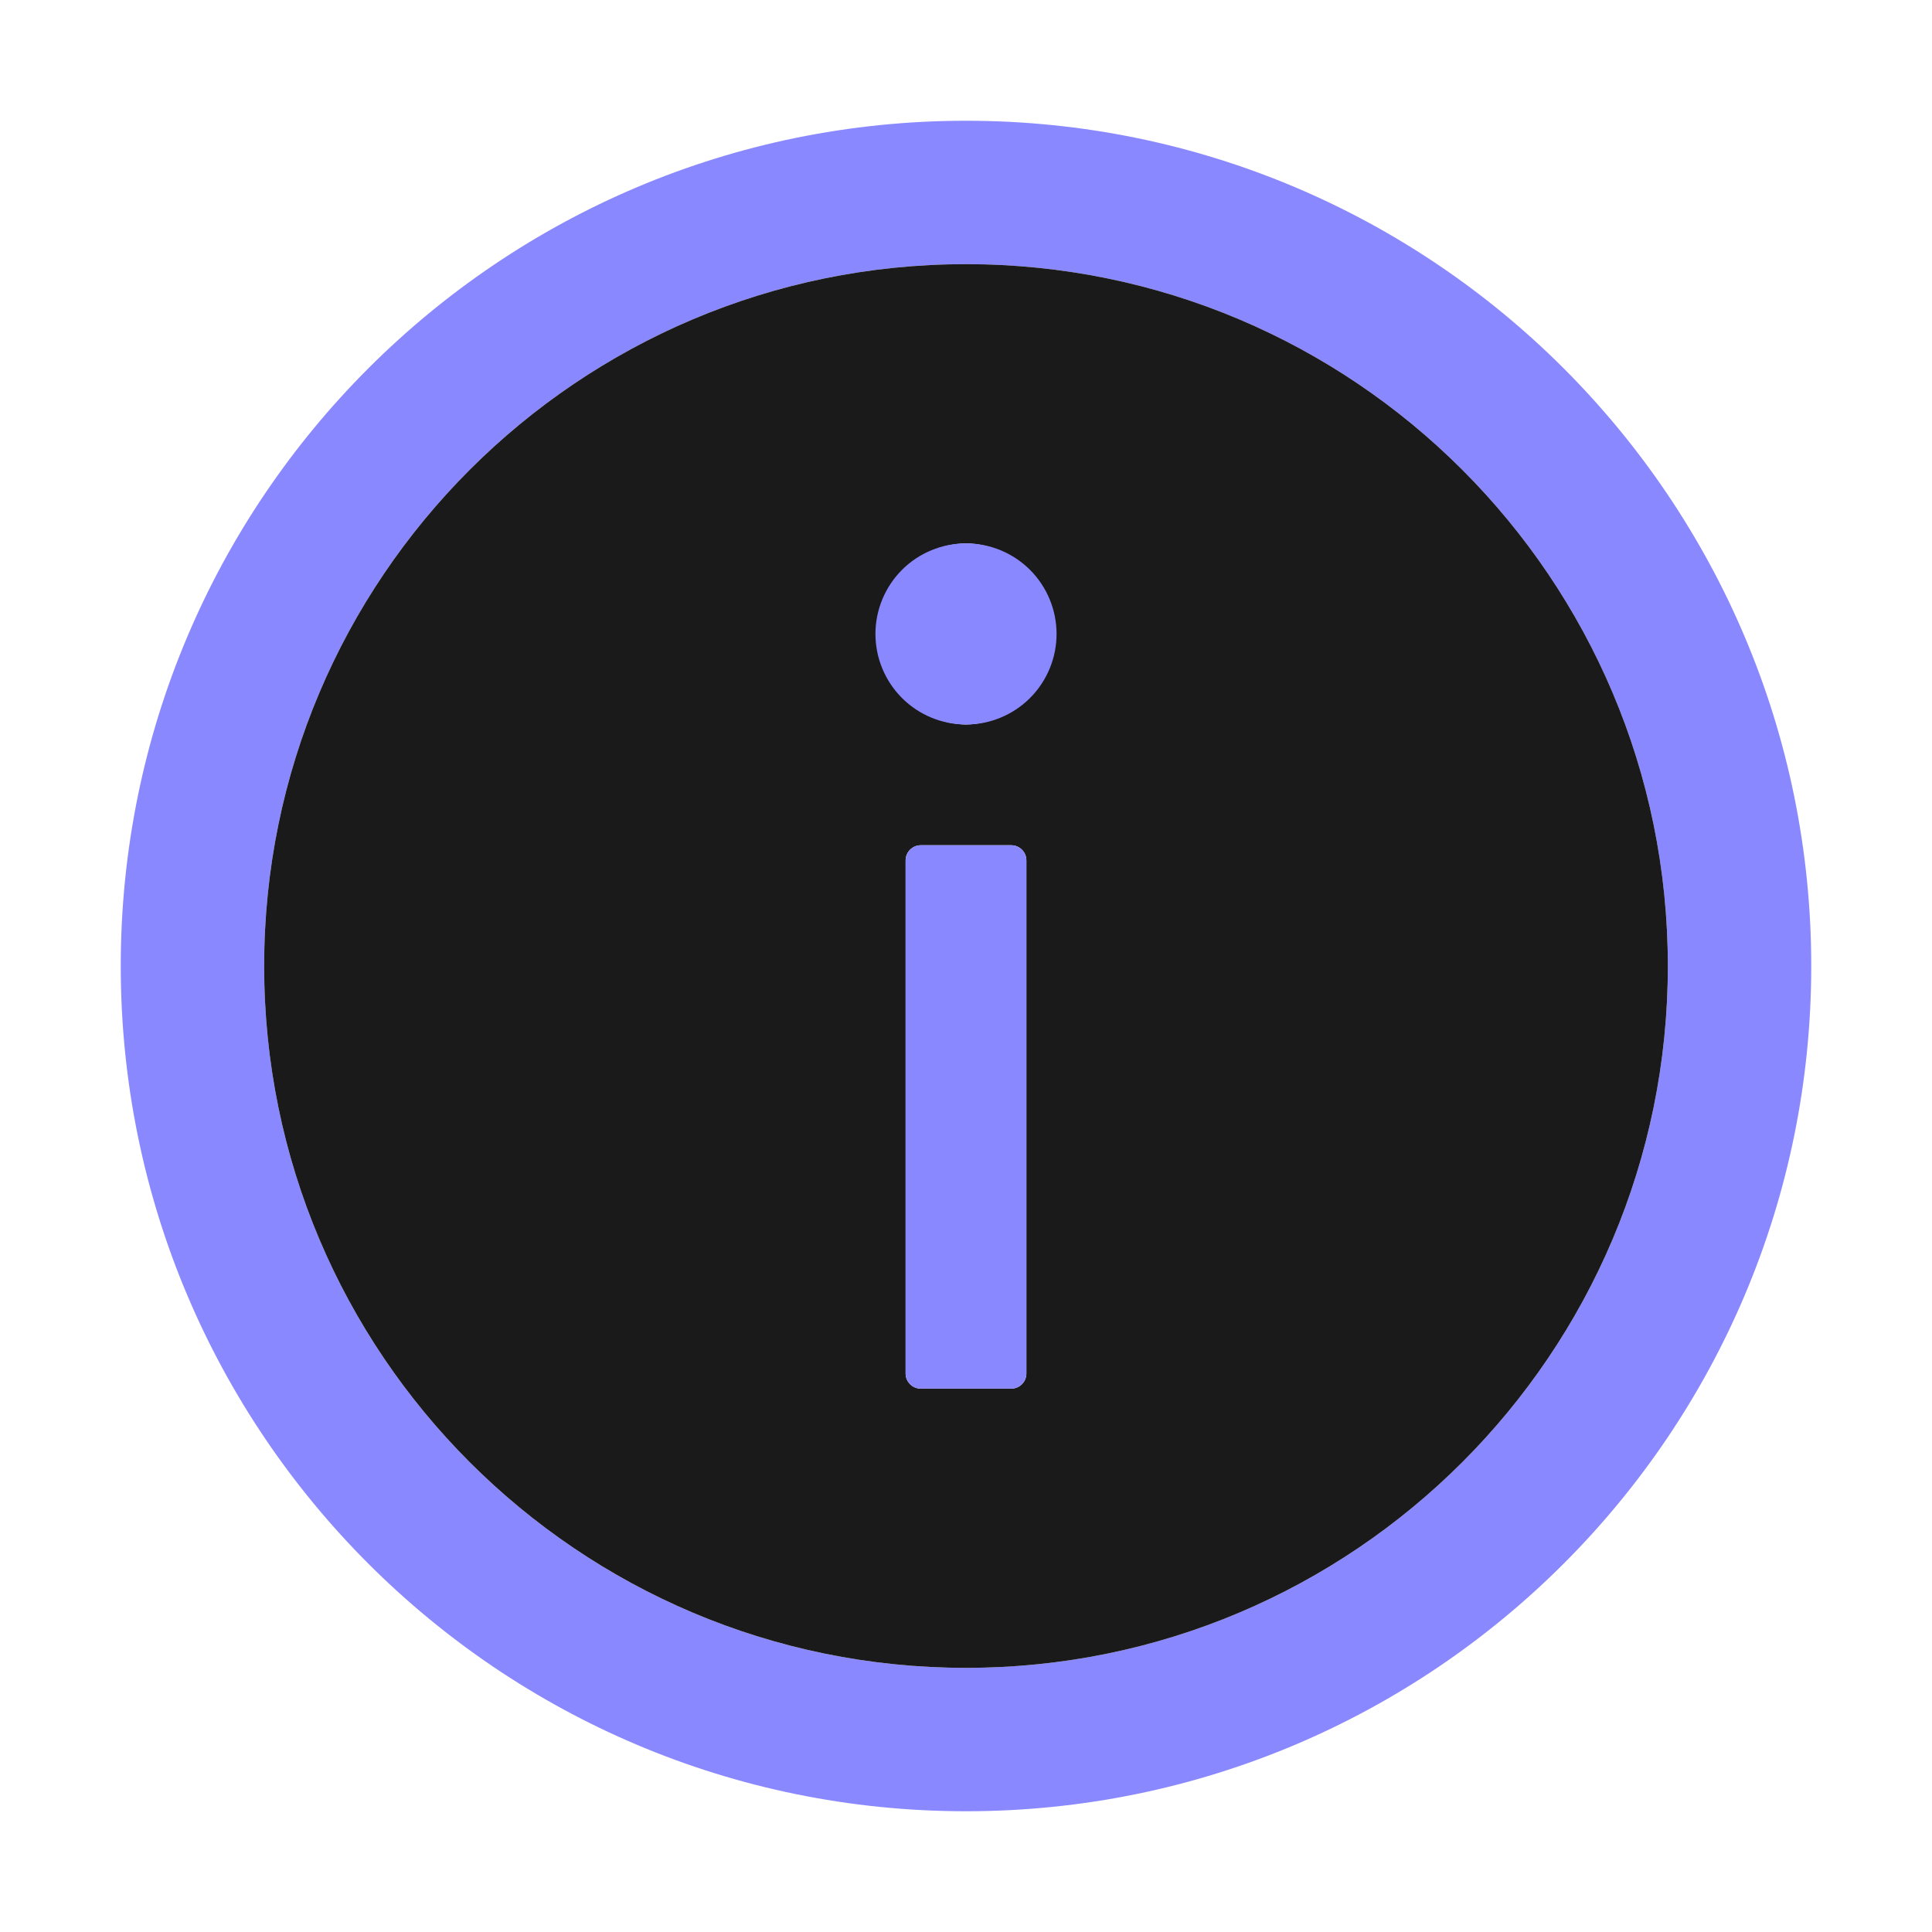 <svg width="40" height="40" viewBox="0 0 40 40" fill="none" xmlns="http://www.w3.org/2000/svg">
<path d="M20 2.5C10.336 2.5 2.5 10.336 2.5 20C2.5 29.664 10.336 37.5 20 37.5C29.664 37.5 37.5 29.664 37.5 20C37.5 10.336 29.664 2.5 20 2.5ZM20 34.531C11.977 34.531 5.469 28.023 5.469 20C5.469 11.977 11.977 5.469 20 5.469C28.023 5.469 34.531 11.977 34.531 20C34.531 28.023 28.023 34.531 20 34.531Z" fill="#8A88FF"/>
<path d="M20 5.469C11.977 5.469 5.469 11.977 5.469 20C5.469 28.023 11.977 34.531 20 34.531C28.023 34.531 34.531 28.023 34.531 20C34.531 11.977 28.023 5.469 20 5.469ZM21.25 28.438C21.25 28.609 21.109 28.75 20.938 28.75H19.062C18.891 28.75 18.75 28.609 18.75 28.438V17.812C18.75 17.641 18.891 17.5 19.062 17.5H20.938C21.109 17.5 21.25 17.641 21.25 17.812V28.438ZM20 15C19.509 14.99 19.042 14.788 18.699 14.438C18.355 14.087 18.163 13.616 18.163 13.125C18.163 12.634 18.355 12.163 18.699 11.812C19.042 11.462 19.509 11.26 20 11.25C20.491 11.26 20.958 11.462 21.301 11.812C21.645 12.163 21.837 12.634 21.837 13.125C21.837 13.616 21.645 14.087 21.301 14.438C20.958 14.788 20.491 14.99 20 15Z" fill="#1A1A1A"/>
<path d="M18.125 13.125C18.125 13.622 18.323 14.099 18.674 14.451C19.026 14.803 19.503 15 20 15C20.497 15 20.974 14.803 21.326 14.451C21.677 14.099 21.875 13.622 21.875 13.125C21.875 12.628 21.677 12.151 21.326 11.799C20.974 11.447 20.497 11.25 20 11.25C19.503 11.25 19.026 11.447 18.674 11.799C18.323 12.151 18.125 12.628 18.125 13.125ZM20.938 17.5H19.062C18.891 17.5 18.75 17.641 18.75 17.812V28.438C18.75 28.609 18.891 28.75 19.062 28.75H20.938C21.109 28.75 21.25 28.609 21.25 28.438V17.812C21.25 17.641 21.109 17.5 20.938 17.5Z" fill="#8A88FF"/>
</svg>
